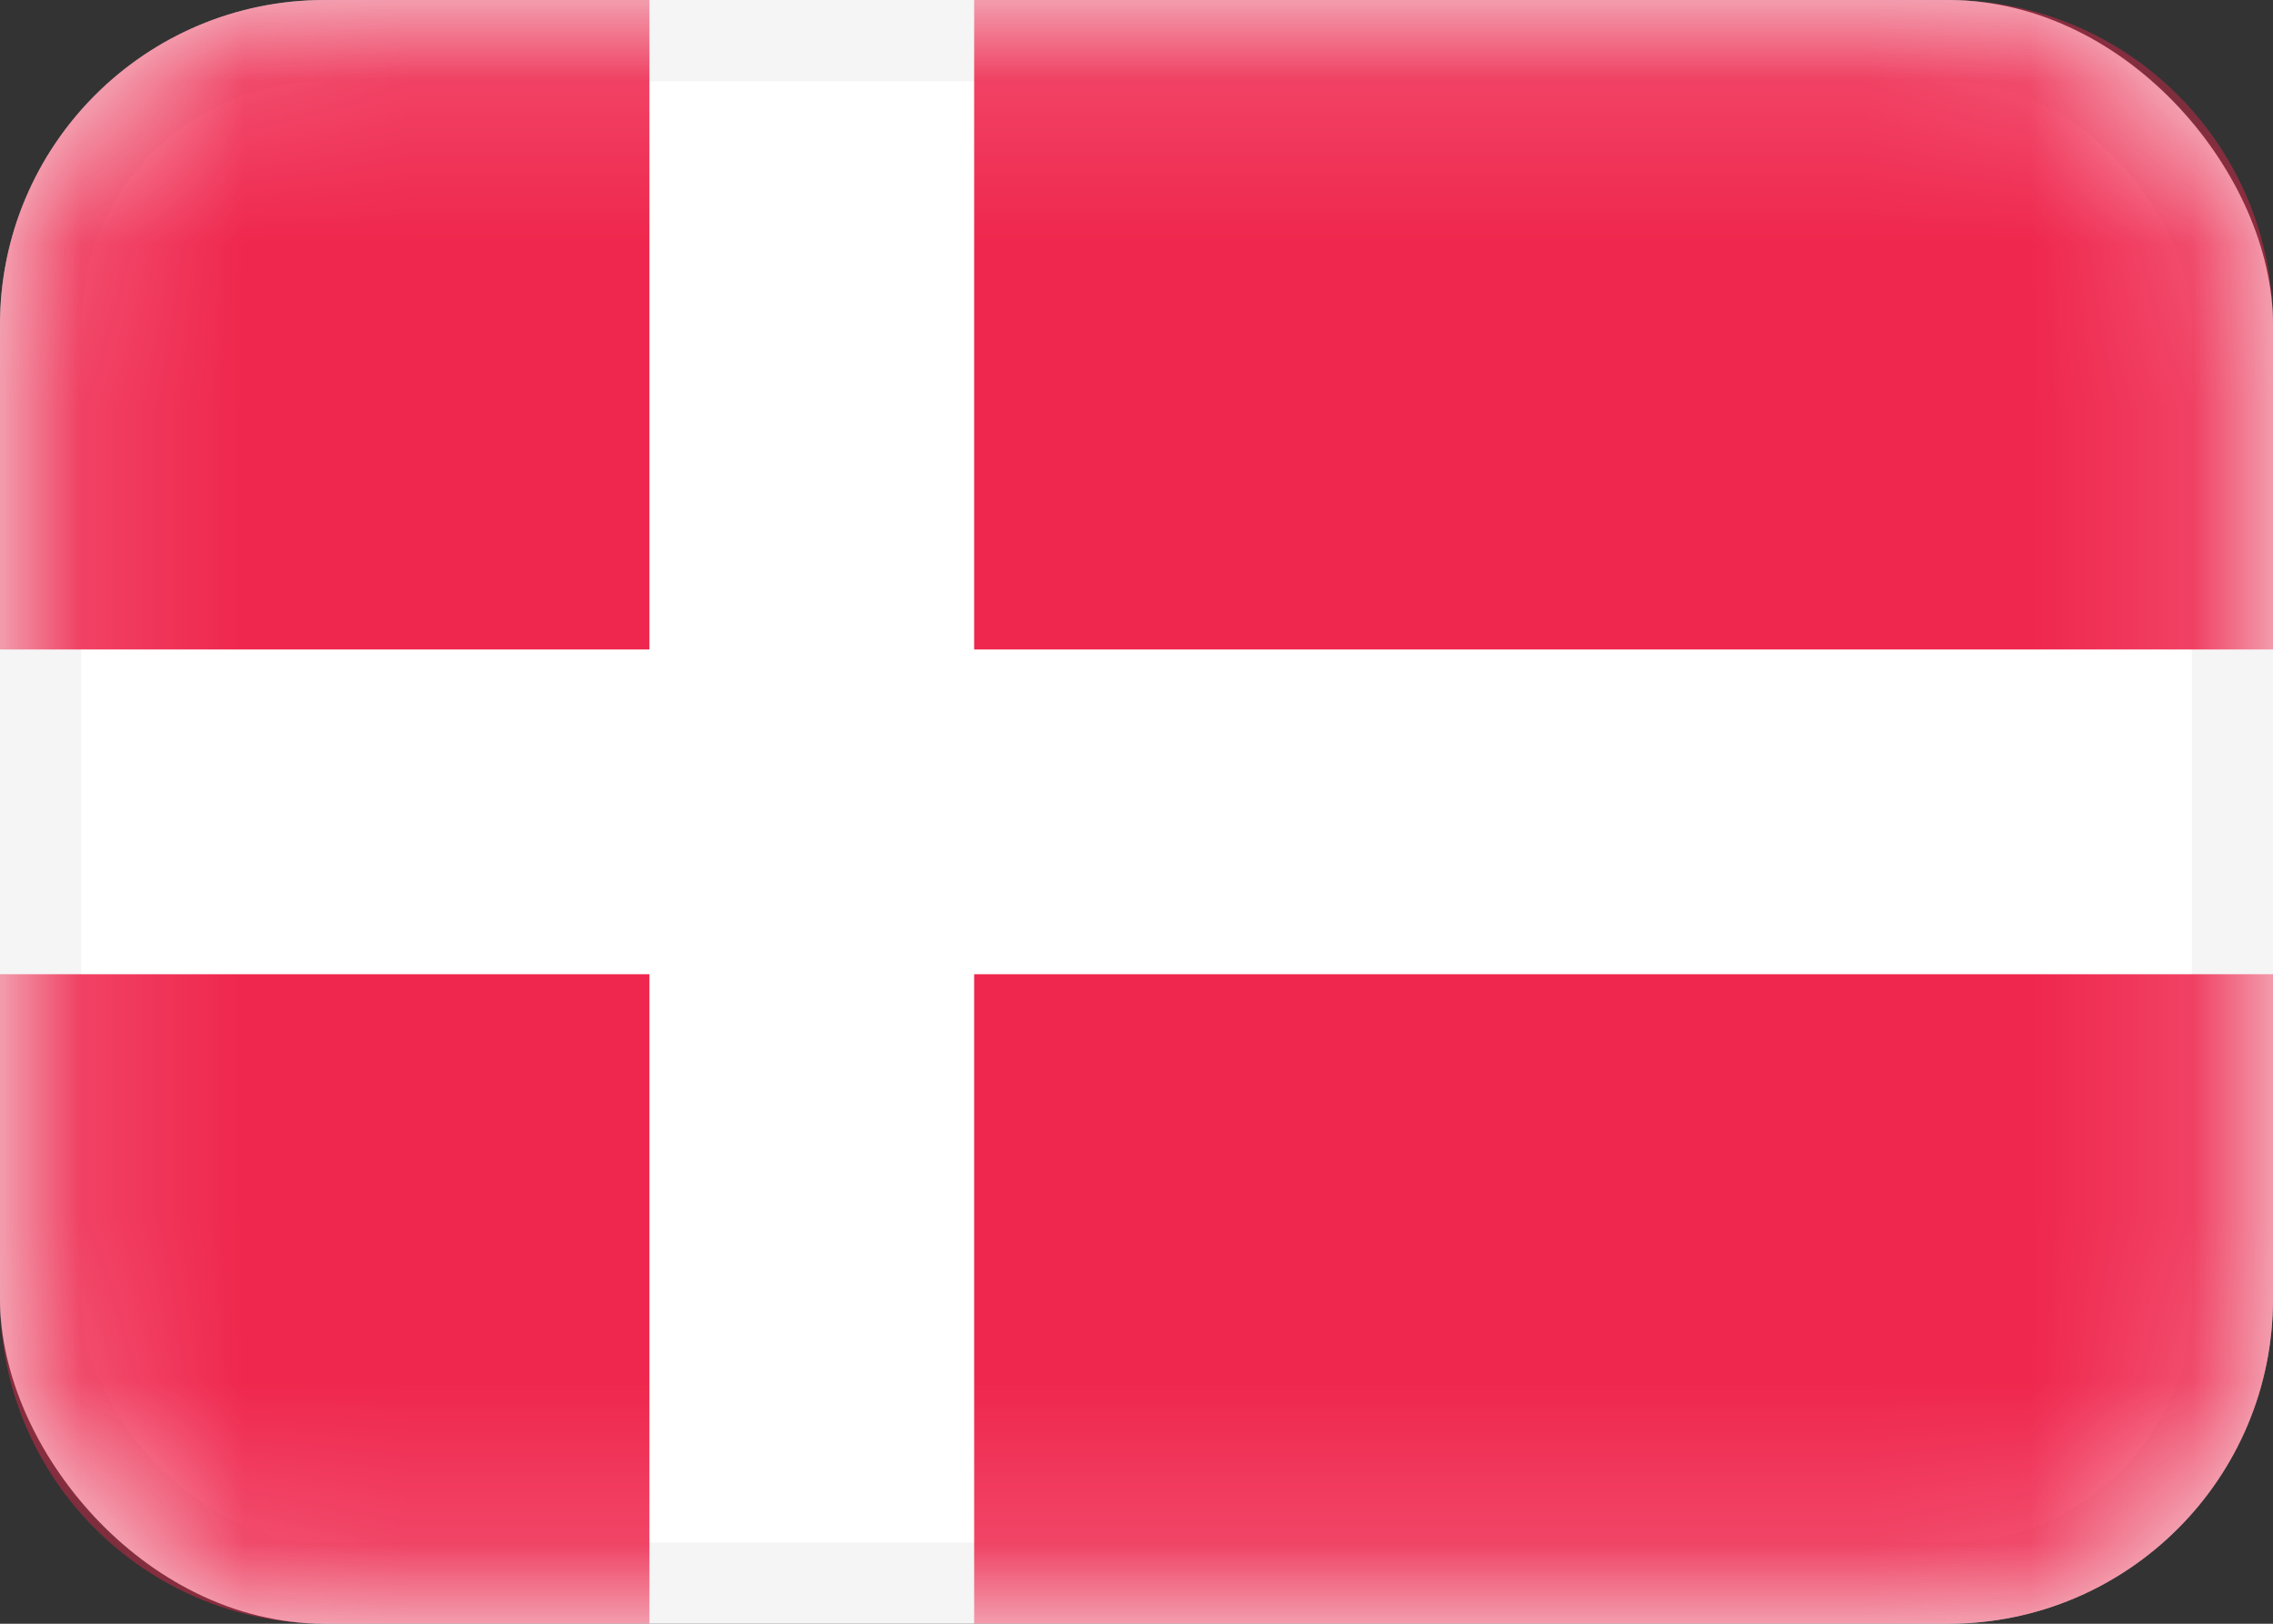 <svg width="14" height="10" viewBox="0 0 14 10" fill="none" xmlns="http://www.w3.org/2000/svg">
<rect x="0" y="0" width="14" height="10" fill="#333333" stroke="none"/>
<rect x="0.25" y="0.25" width="13.5" height="9.5" rx="1.75" fill="white" stroke="#F5F5F5" stroke-width="0.5"/>
<mask id="mask0_142:138" style="mask-type:alpha" maskUnits="userSpaceOnUse" x="0" y="0" width="14" height="10">
<rect x="0.25" y="0.25" width="13.5" height="9.5" rx="1.75" fill="white" stroke="white" stroke-width="0.5"/>
</mask>
<g mask="url(#mask0_142:138)">
<path fill-rule="evenodd" clip-rule="evenodd" d="M2 0C0.895 0 0 0.895 0 2V4H4V0H2ZM6 0V4H14V2C14 0.895 13.105 0 12 0H6ZM14 6H6V10H12C13.105 10 14 9.105 14 8V6ZM4 10V6H0V8C0 9.105 0.895 10 2 10H4Z" fill="#EF264D"/>
</g>
</svg>
